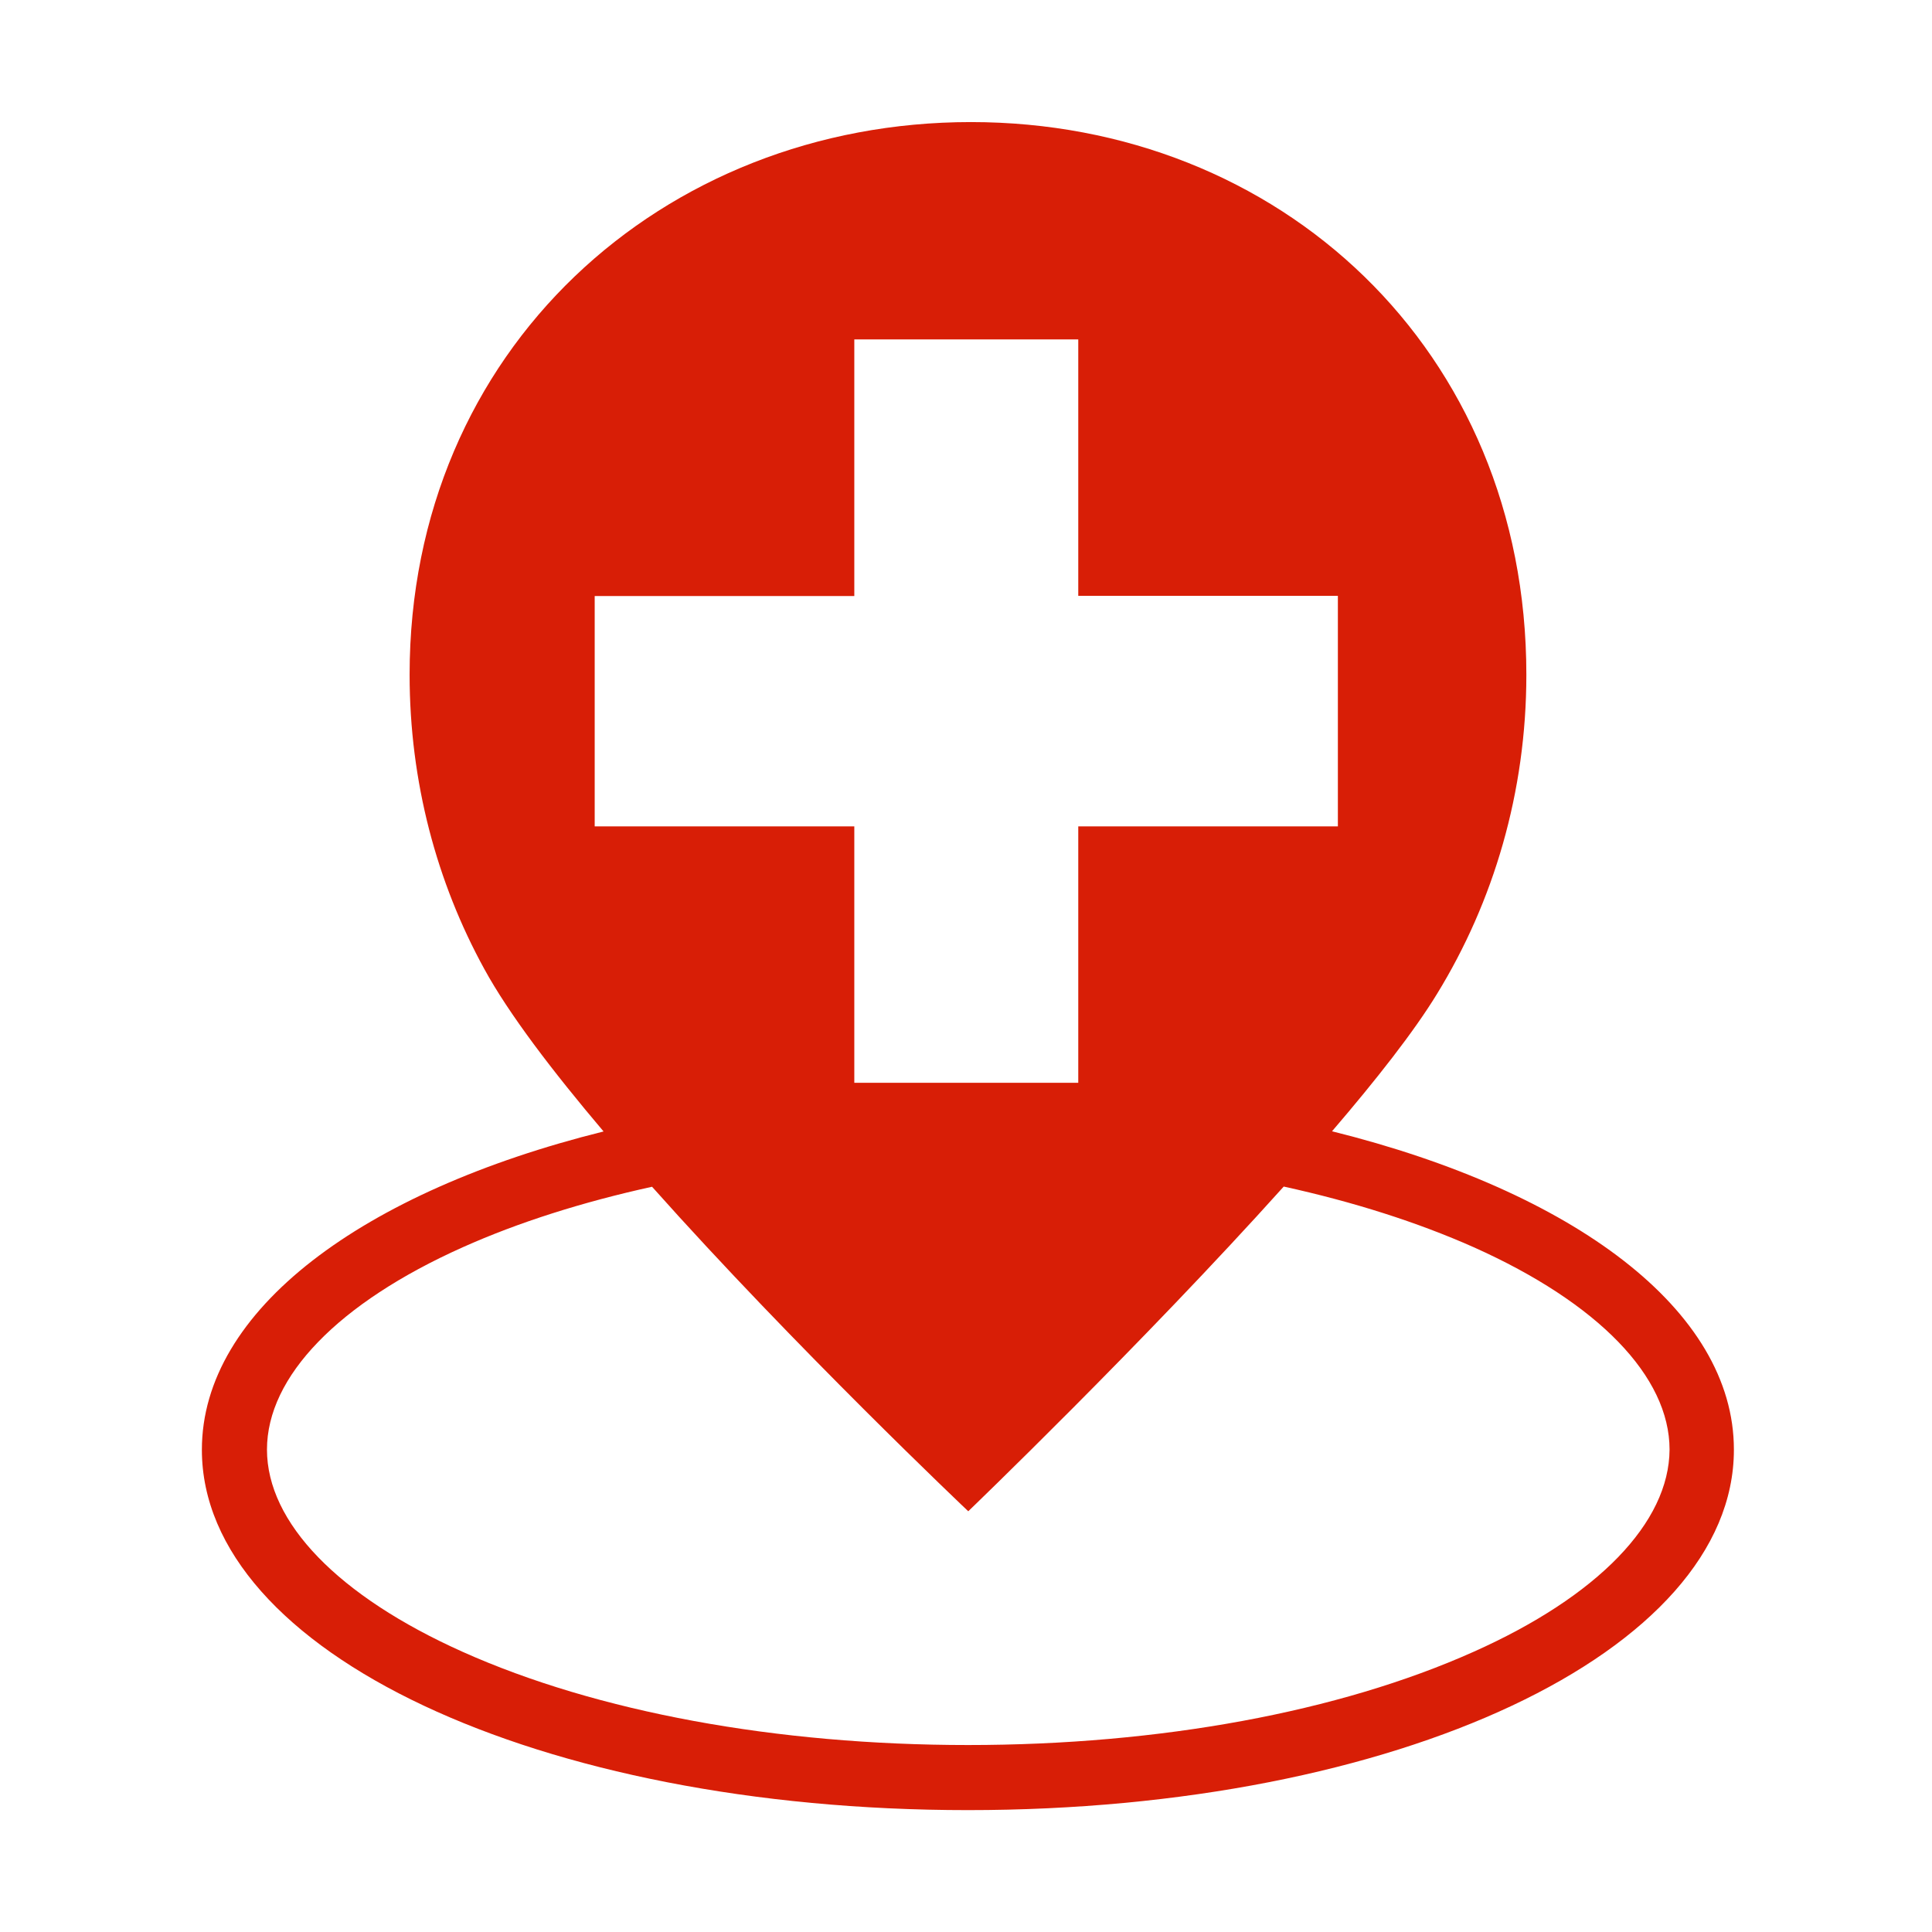<svg t="1652424449202" class="icon" viewBox="0 0 1024 1024" version="1.1" xmlns="http://www.w3.org/2000/svg" p-id="2131" width="200" height="200"><path d="M706 599.6c23.5-27.4 43.5-52.9 55.7-72.9C791.6 478 809 419.9 809 357.6c0-172.3-131-292.9-294.4-292.9S217.1 185.3 217.1 357.6c0 56.8 14.4 110.1 39.6 156 13 23.8 36.1 54.1 63.2 86.1C192.1 631.5 107 694.4 107 768.4c0 107.1 178.4 191 406 191s406-83.9 406-191c0.1-74.1-85.1-137-213-168.8zM315.2 315.9h137.6v-136h118.7v135.9h137.6V438H571.5v135.9H452.8V438H315.2V315.9zM781 875.5c-71.3 31.9-166.4 49.4-267.9 49.4s-196.7-17.5-267.9-49.4C179.3 846 141.5 807 141.5 768.3s37.8-77.7 103.7-107.2c29.7-13.3 63.6-24 100.4-32.1 76 85.3 167.6 172 167.6 172s92.2-88.6 167.2-172.1c36.9 8.1 70.9 18.9 100.8 32.2 65.9 29.5 103.7 68.5 103.7 107.2-0.2 38.7-38 77.8-103.9 107.2z" p-id="2132" fill="#d81e06"></path></svg>
